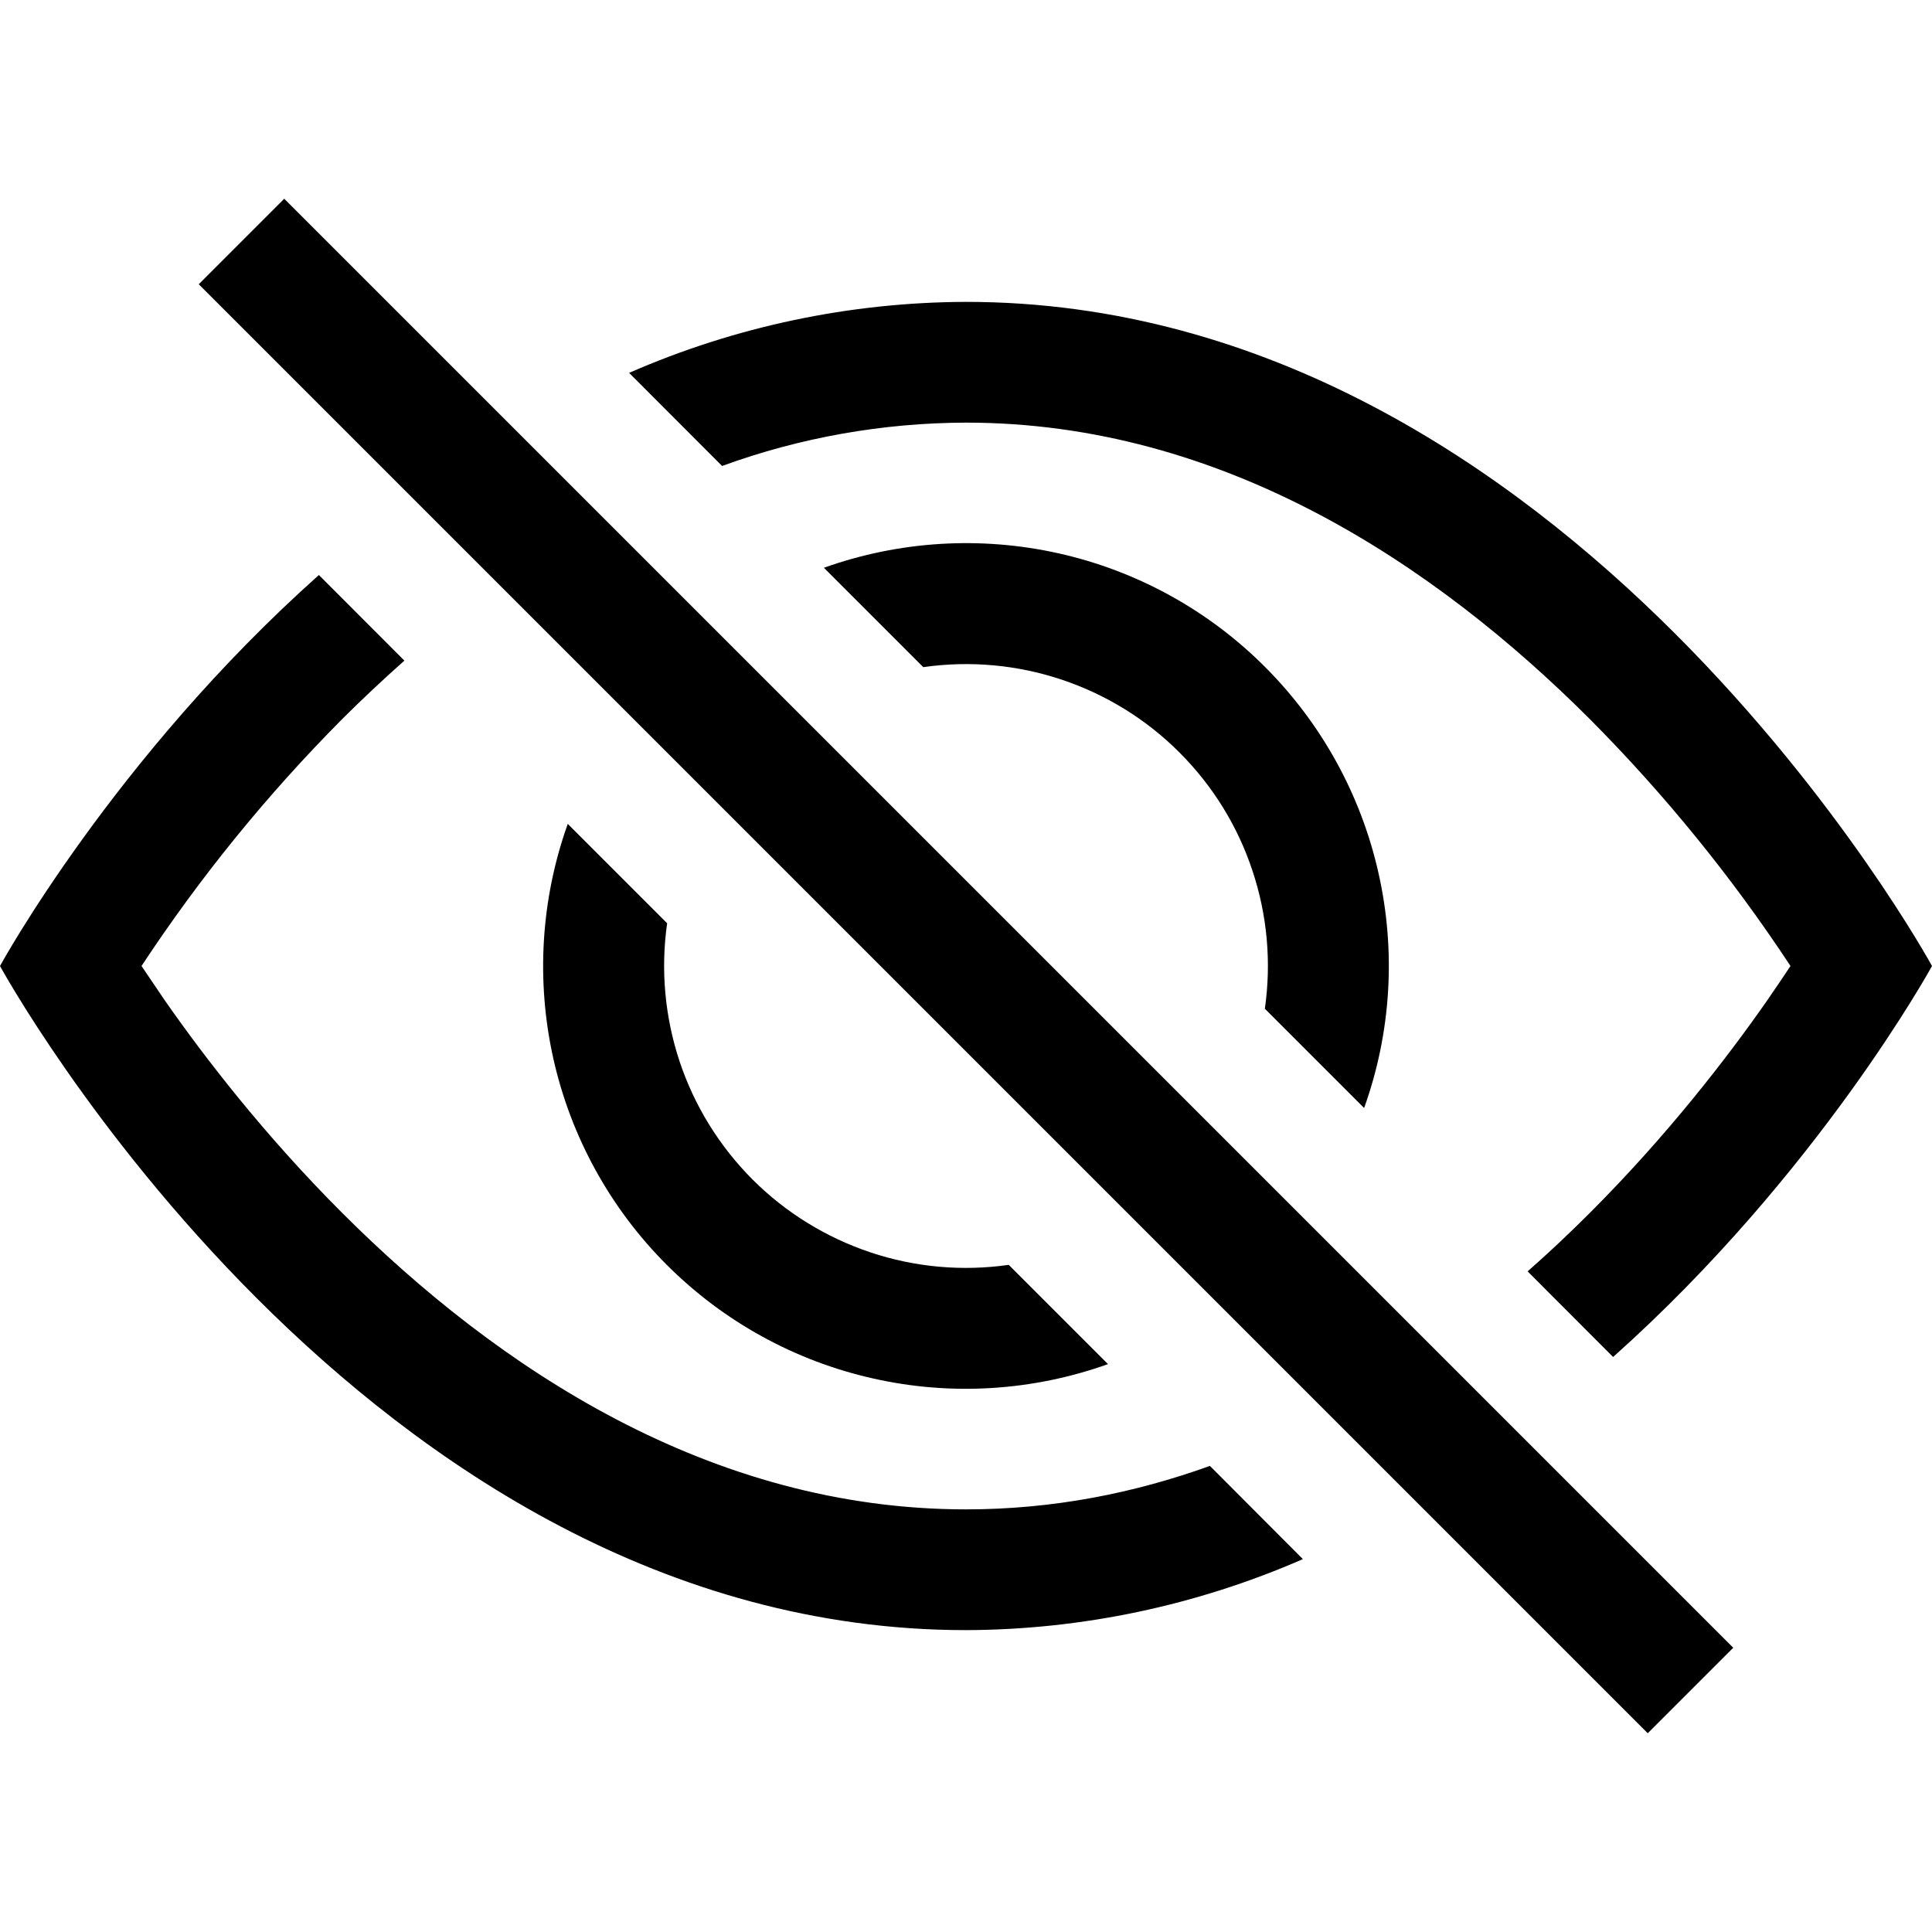<svg width="16" height="16" viewBox="0 0 16 16" fill="none" xmlns="http://www.w3.org/2000/svg">
<path d="M13.359 11.238C15.06 9.72 16 8 16 8C16 8 13 2.5 8 2.5C7.04 2.503 6.09 2.703 5.21 3.088L5.98 3.859C6.627 3.623 7.311 3.502 8 3.5C10.12 3.5 11.879 4.668 13.168 5.957C13.788 6.581 14.344 7.265 14.828 8C14.77 8.087 14.706 8.183 14.633 8.288C14.298 8.768 13.803 9.408 13.168 10.043C13.003 10.208 12.831 10.371 12.651 10.529L13.359 11.238Z" fill="black"/>
<path d="M11.297 9.176C11.521 8.552 11.562 7.877 11.416 7.23C11.271 6.584 10.945 5.992 10.476 5.523C10.008 5.054 9.416 4.728 8.769 4.583C8.122 4.438 7.448 4.479 6.823 4.702L7.646 5.525C8.031 5.47 8.422 5.505 8.791 5.628C9.159 5.751 9.494 5.957 9.768 6.232C10.043 6.507 10.25 6.841 10.372 7.21C10.495 7.578 10.53 7.97 10.475 8.354L11.297 9.176ZM8.354 10.475L9.176 11.297C8.552 11.52 7.878 11.562 7.231 11.416C6.584 11.271 5.992 10.945 5.523 10.476C5.054 10.008 4.728 9.415 4.583 8.769C4.438 8.122 4.479 7.447 4.702 6.823L5.525 7.646C5.47 8.03 5.506 8.422 5.628 8.79C5.751 9.159 5.958 9.493 6.232 9.768C6.507 10.043 6.842 10.249 7.21 10.372C7.578 10.495 7.97 10.53 8.354 10.475Z" fill="black"/>
<path d="M3.35 5.47C3.17 5.63 2.997 5.792 2.832 5.957C2.212 6.581 1.656 7.265 1.172 8L1.367 8.288C1.702 8.768 2.197 9.408 2.832 10.043C4.121 11.332 5.881 12.5 8 12.5C8.716 12.5 9.39 12.367 10.02 12.14L10.79 12.912C9.91 13.296 8.96 13.497 8 13.5C3 13.5 0 8 0 8C0 8 0.939 6.279 2.641 4.762L3.349 5.471L3.35 5.47ZM13.646 14.354L1.646 2.354L2.354 1.646L14.354 13.646L13.646 14.354Z" fill="black"/>
</svg>

